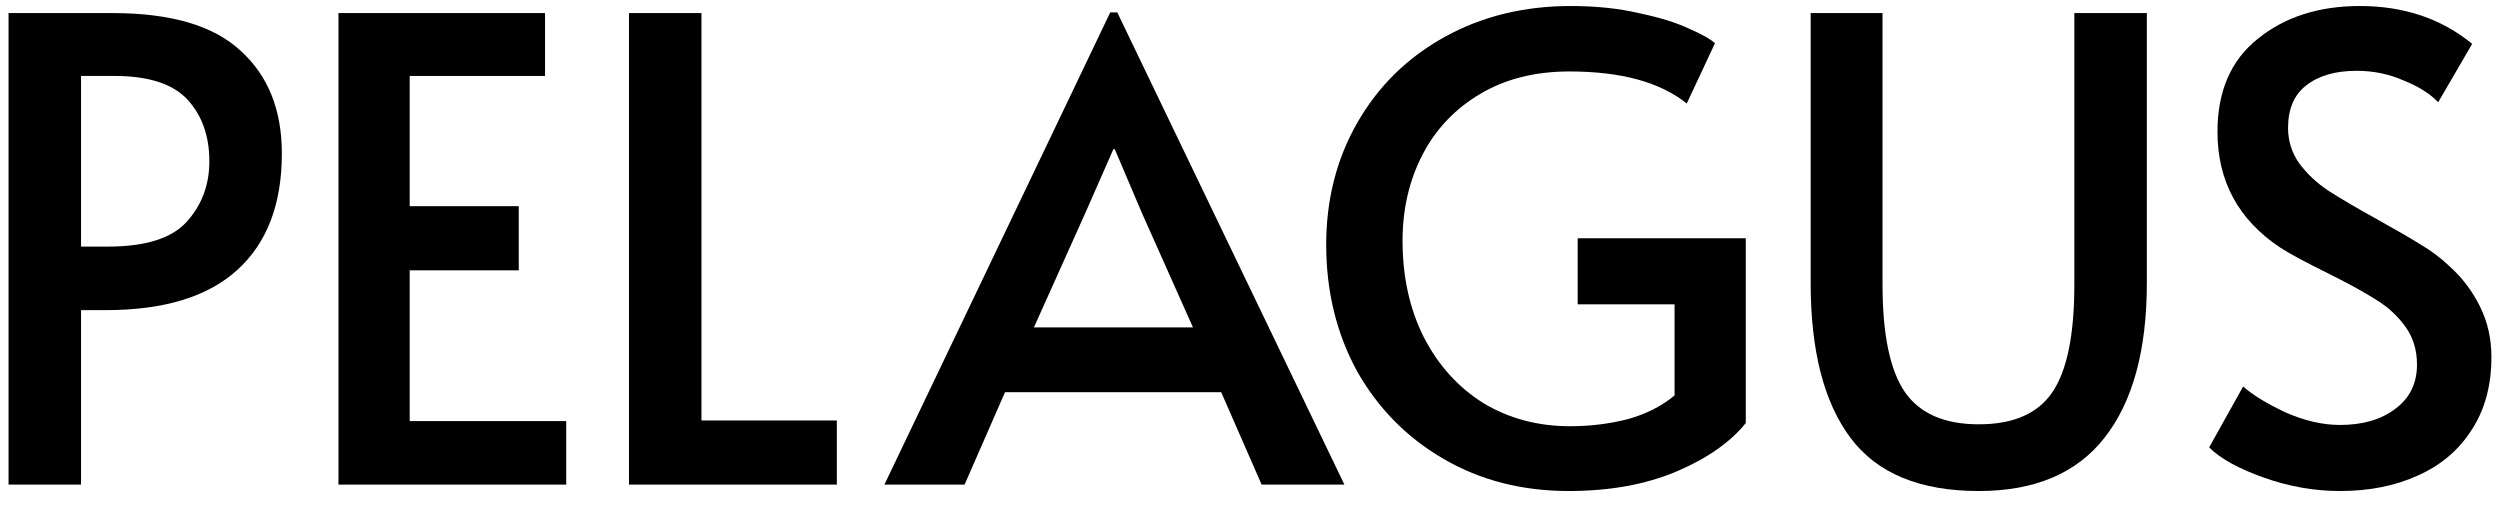 <svg width="108" height="22" viewBox="0 0 108 22" fill="none" xmlns="http://www.w3.org/2000/svg">
<path d="M0.369 0.565H4.859C7.39 0.565 9.238 1.11 10.402 2.2C11.585 3.272 12.176 4.75 12.176 6.634C12.176 8.815 11.538 10.487 10.263 11.651C8.989 12.815 7.095 13.397 4.582 13.397H3.501V20.935H0.369V0.565ZM4.665 10.653C6.291 10.653 7.427 10.293 8.074 9.572C8.721 8.851 9.044 7.983 9.044 6.967C9.044 5.877 8.73 4.99 8.102 4.306C7.473 3.623 6.42 3.281 4.942 3.281H3.501V10.653H4.665Z" fill="black"/>
<path d="M14.622 0.565H23.546V3.281H17.699V8.907H22.41V11.678H17.699V18.191H24.461V20.935H14.622V0.565Z" fill="black"/>
<path d="M27.172 0.565H30.303V18.164H36.151V20.935H27.172V0.565Z" fill="black"/>
<path d="M48.267 0.537L58.078 20.935H54.502L52.756 16.944H43.416L41.67 20.935H38.206L47.962 0.537H48.267ZM46.881 9.212L44.664 14.145H51.537L49.347 9.239L48.156 6.44H48.1L46.881 9.212Z" fill="black"/>
<path d="M67.768 21.212C65.754 21.212 63.953 20.75 62.364 19.826C60.775 18.903 59.528 17.637 58.622 16.03C57.736 14.404 57.292 12.584 57.292 10.57C57.292 8.611 57.745 6.847 58.65 5.276C59.555 3.706 60.812 2.477 62.419 1.59C64.027 0.703 65.838 0.26 67.851 0.26C68.942 0.26 69.921 0.361 70.789 0.565C71.676 0.749 72.397 0.971 72.951 1.23C73.505 1.47 73.884 1.682 74.087 1.867L72.868 4.472C71.722 3.549 70.032 3.087 67.796 3.087C66.318 3.087 65.034 3.41 63.944 4.057C62.853 4.703 62.022 5.581 61.449 6.69C60.877 7.798 60.59 9.036 60.59 10.403C60.59 11.956 60.895 13.341 61.505 14.561C62.133 15.78 62.992 16.732 64.082 17.415C65.191 18.081 66.438 18.413 67.824 18.413C68.692 18.413 69.524 18.311 70.318 18.108C71.113 17.887 71.787 17.545 72.341 17.083V13.147H68.156V10.293H75.418V18.274C74.752 19.106 73.746 19.808 72.397 20.381C71.066 20.935 69.524 21.212 67.768 21.212Z" fill="black"/>
<path d="M85.482 21.212C82.932 21.212 81.085 20.445 79.939 18.912C78.793 17.378 78.221 15.152 78.221 12.233V0.565H81.325V12.288C81.325 14.45 81.648 16.002 82.295 16.944C82.942 17.868 84.004 18.33 85.482 18.33C86.96 18.33 88.013 17.877 88.642 16.972C89.288 16.048 89.612 14.487 89.612 12.288V0.565H92.743V12.233C92.743 15.133 92.134 17.36 90.914 18.912C89.713 20.445 87.903 21.212 85.482 21.212Z" fill="black"/>
<path d="M101.089 21.212C99.98 21.212 98.881 21.018 97.79 20.63C96.7 20.242 95.915 19.808 95.435 19.328L96.904 16.695C97.292 17.046 97.892 17.415 98.705 17.803C99.537 18.173 100.331 18.358 101.089 18.358C102.068 18.358 102.862 18.127 103.472 17.665C104.1 17.203 104.414 16.565 104.414 15.752C104.414 15.124 104.248 14.579 103.916 14.117C103.583 13.655 103.176 13.277 102.696 12.981C102.216 12.667 101.532 12.288 100.645 11.845C99.592 11.327 98.871 10.939 98.483 10.681C96.691 9.48 95.795 7.817 95.795 5.692C95.795 3.937 96.377 2.597 97.541 1.673C98.705 0.731 100.174 0.26 101.948 0.26C103.851 0.26 105.468 0.805 106.798 1.895L105.329 4.417C104.978 4.047 104.479 3.733 103.832 3.475C103.204 3.198 102.53 3.059 101.809 3.059C100.885 3.059 100.156 3.271 99.62 3.696C99.102 4.103 98.844 4.713 98.844 5.526C98.844 6.098 99.01 6.616 99.343 7.078C99.675 7.521 100.091 7.909 100.59 8.242C101.107 8.574 101.8 8.981 102.668 9.461C103.5 9.923 104.137 10.293 104.581 10.57C105.024 10.828 105.44 11.143 105.828 11.512C106.364 11.992 106.798 12.565 107.13 13.23C107.463 13.896 107.629 14.625 107.629 15.42C107.629 16.658 107.343 17.711 106.77 18.579C106.216 19.448 105.44 20.104 104.442 20.547C103.463 20.991 102.345 21.212 101.089 21.212Z" fill="black"/>
</svg>
